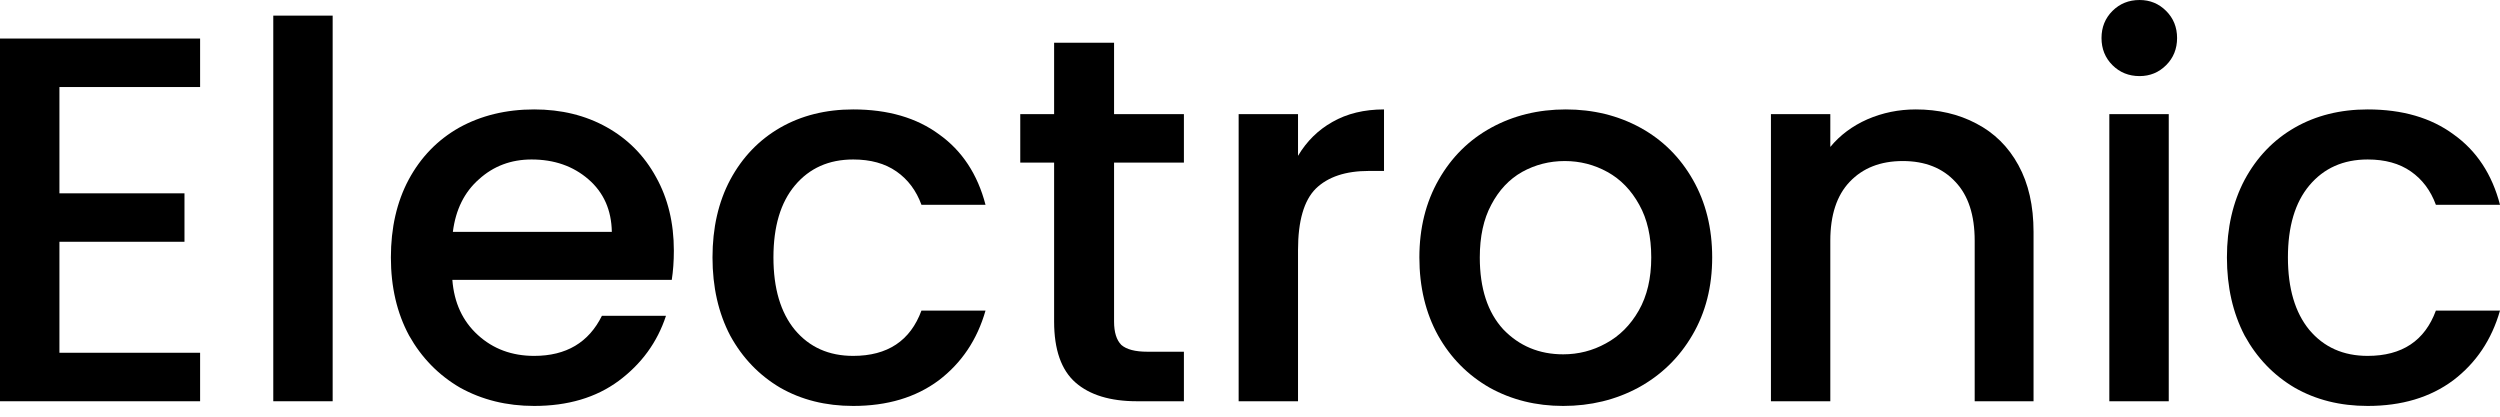 <svg width="48" height="8" viewBox="0 0 48 8" fill="none" xmlns="http://www.w3.org/2000/svg">
<path d="M42.757 4.943C42.757 4.376 42.871 3.879 43.097 3.452C43.331 3.018 43.651 2.685 44.058 2.451C44.465 2.218 44.932 2.101 45.459 2.101C46.126 2.101 46.676 2.261 47.109 2.581C47.55 2.895 47.847 3.345 48 3.932H46.769C46.669 3.659 46.509 3.445 46.289 3.292C46.069 3.138 45.792 3.062 45.459 3.062C44.992 3.062 44.618 3.228 44.338 3.562C44.065 3.889 43.928 4.349 43.928 4.943C43.928 5.536 44.065 6 44.338 6.333C44.618 6.667 44.992 6.833 45.459 6.833C46.119 6.833 46.556 6.543 46.769 5.963H48C47.84 6.523 47.54 6.97 47.099 7.304C46.659 7.631 46.112 7.794 45.459 7.794C44.932 7.794 44.465 7.677 44.058 7.444C43.651 7.204 43.331 6.87 43.097 6.443C42.871 6.01 42.757 5.509 42.757 4.943Z" fill="black"/>
<path d="M41.08 1.461C40.873 1.461 40.7 1.391 40.559 1.251C40.419 1.111 40.349 0.937 40.349 0.73C40.349 0.524 40.419 0.35 40.559 0.21C40.7 0.07 40.873 0 41.08 0C41.28 0 41.45 0.07 41.59 0.21C41.73 0.35 41.8 0.524 41.8 0.73C41.8 0.937 41.73 1.111 41.59 1.251C41.45 1.391 41.28 1.461 41.08 1.461ZM41.64 2.191V7.704H40.499V2.191H41.64Z" fill="black"/>
<path d="M36.783 2.101C37.217 2.101 37.604 2.191 37.944 2.371C38.291 2.551 38.561 2.818 38.754 3.172C38.948 3.525 39.044 3.952 39.044 4.452V7.704H37.914V4.622C37.914 4.129 37.791 3.752 37.544 3.492C37.297 3.225 36.96 3.092 36.533 3.092C36.106 3.092 35.766 3.225 35.513 3.492C35.266 3.752 35.142 4.129 35.142 4.622V7.704H34.002V2.191H35.142V2.821C35.329 2.595 35.566 2.418 35.853 2.291C36.146 2.164 36.456 2.101 36.783 2.101Z" fill="black"/>
<path d="M30.013 7.794C29.493 7.794 29.022 7.677 28.602 7.444C28.182 7.204 27.852 6.87 27.612 6.443C27.372 6.01 27.252 5.509 27.252 4.943C27.252 4.382 27.375 3.885 27.622 3.452C27.869 3.018 28.205 2.685 28.632 2.451C29.059 2.218 29.536 2.101 30.063 2.101C30.59 2.101 31.067 2.218 31.494 2.451C31.921 2.685 32.257 3.018 32.504 3.452C32.751 3.885 32.874 4.382 32.874 4.943C32.874 5.503 32.748 6 32.494 6.433C32.241 6.867 31.894 7.204 31.454 7.444C31.02 7.677 30.54 7.794 30.013 7.794ZM30.013 6.803C30.306 6.803 30.58 6.733 30.833 6.593C31.093 6.453 31.304 6.243 31.464 5.963C31.624 5.683 31.704 5.343 31.704 4.943C31.704 4.542 31.627 4.205 31.474 3.932C31.32 3.652 31.117 3.442 30.863 3.302C30.61 3.162 30.336 3.092 30.043 3.092C29.749 3.092 29.476 3.162 29.223 3.302C28.976 3.442 28.779 3.652 28.632 3.932C28.485 4.205 28.412 4.542 28.412 4.943C28.412 5.536 28.562 5.996 28.862 6.323C29.169 6.643 29.553 6.803 30.013 6.803Z" fill="black"/>
<path d="M24.922 2.992C25.089 2.711 25.309 2.495 25.583 2.341C25.863 2.181 26.193 2.101 26.573 2.101V3.282H26.283C25.836 3.282 25.496 3.395 25.263 3.622C25.036 3.849 24.922 4.242 24.922 4.802V7.704H23.782V2.191H24.922V2.992Z" fill="black"/>
<path d="M21.39 3.122V6.173C21.39 6.38 21.437 6.53 21.53 6.623C21.63 6.71 21.797 6.753 22.03 6.753H22.731V7.704H21.83C21.317 7.704 20.923 7.584 20.649 7.344C20.376 7.104 20.239 6.713 20.239 6.173V3.122H19.589V2.191H20.239V0.82H21.39V2.191H22.731V3.122H21.39Z" fill="black"/>
<path d="M13.68 4.943C13.68 4.376 13.793 3.879 14.02 3.452C14.253 3.018 14.574 2.685 14.98 2.451C15.387 2.218 15.854 2.101 16.381 2.101C17.048 2.101 17.599 2.261 18.032 2.581C18.472 2.895 18.769 3.345 18.922 3.932H17.692C17.592 3.659 17.432 3.445 17.212 3.292C16.991 3.138 16.715 3.062 16.381 3.062C15.914 3.062 15.541 3.228 15.261 3.562C14.987 3.889 14.85 4.349 14.85 4.943C14.85 5.536 14.987 6 15.261 6.333C15.541 6.667 15.914 6.833 16.381 6.833C17.041 6.833 17.478 6.543 17.692 5.963H18.922C18.762 6.523 18.462 6.97 18.022 7.304C17.582 7.631 17.035 7.794 16.381 7.794C15.854 7.794 15.387 7.677 14.98 7.444C14.574 7.204 14.253 6.87 14.02 6.443C13.793 6.01 13.68 5.509 13.68 4.943Z" fill="black"/>
<path d="M12.938 4.812C12.938 5.019 12.924 5.206 12.898 5.373H8.685C8.719 5.813 8.882 6.166 9.176 6.433C9.469 6.7 9.829 6.833 10.256 6.833C10.87 6.833 11.303 6.577 11.557 6.063H12.787C12.621 6.57 12.317 6.987 11.877 7.314C11.443 7.634 10.903 7.794 10.256 7.794C9.729 7.794 9.256 7.677 8.835 7.444C8.422 7.204 8.095 6.87 7.855 6.443C7.621 6.01 7.505 5.509 7.505 4.943C7.505 4.376 7.618 3.879 7.845 3.452C8.078 3.018 8.402 2.685 8.815 2.451C9.236 2.218 9.716 2.101 10.256 2.101C10.776 2.101 11.24 2.214 11.647 2.441C12.054 2.668 12.371 2.988 12.597 3.402C12.824 3.809 12.938 4.279 12.938 4.812ZM11.747 4.452C11.74 4.032 11.59 3.695 11.297 3.442C11.003 3.188 10.64 3.062 10.206 3.062C9.813 3.062 9.476 3.188 9.196 3.442C8.915 3.689 8.749 4.025 8.695 4.452H11.747Z" fill="black"/>
<path d="M6.387 0.3V7.704H5.247V0.3H6.387Z" fill="black"/>
<path d="M1.141 1.671V3.712H3.542V4.642H1.141V6.773H3.842V7.704H0V0.74H3.842V1.671H1.141Z" fill="black"/>
</svg>
